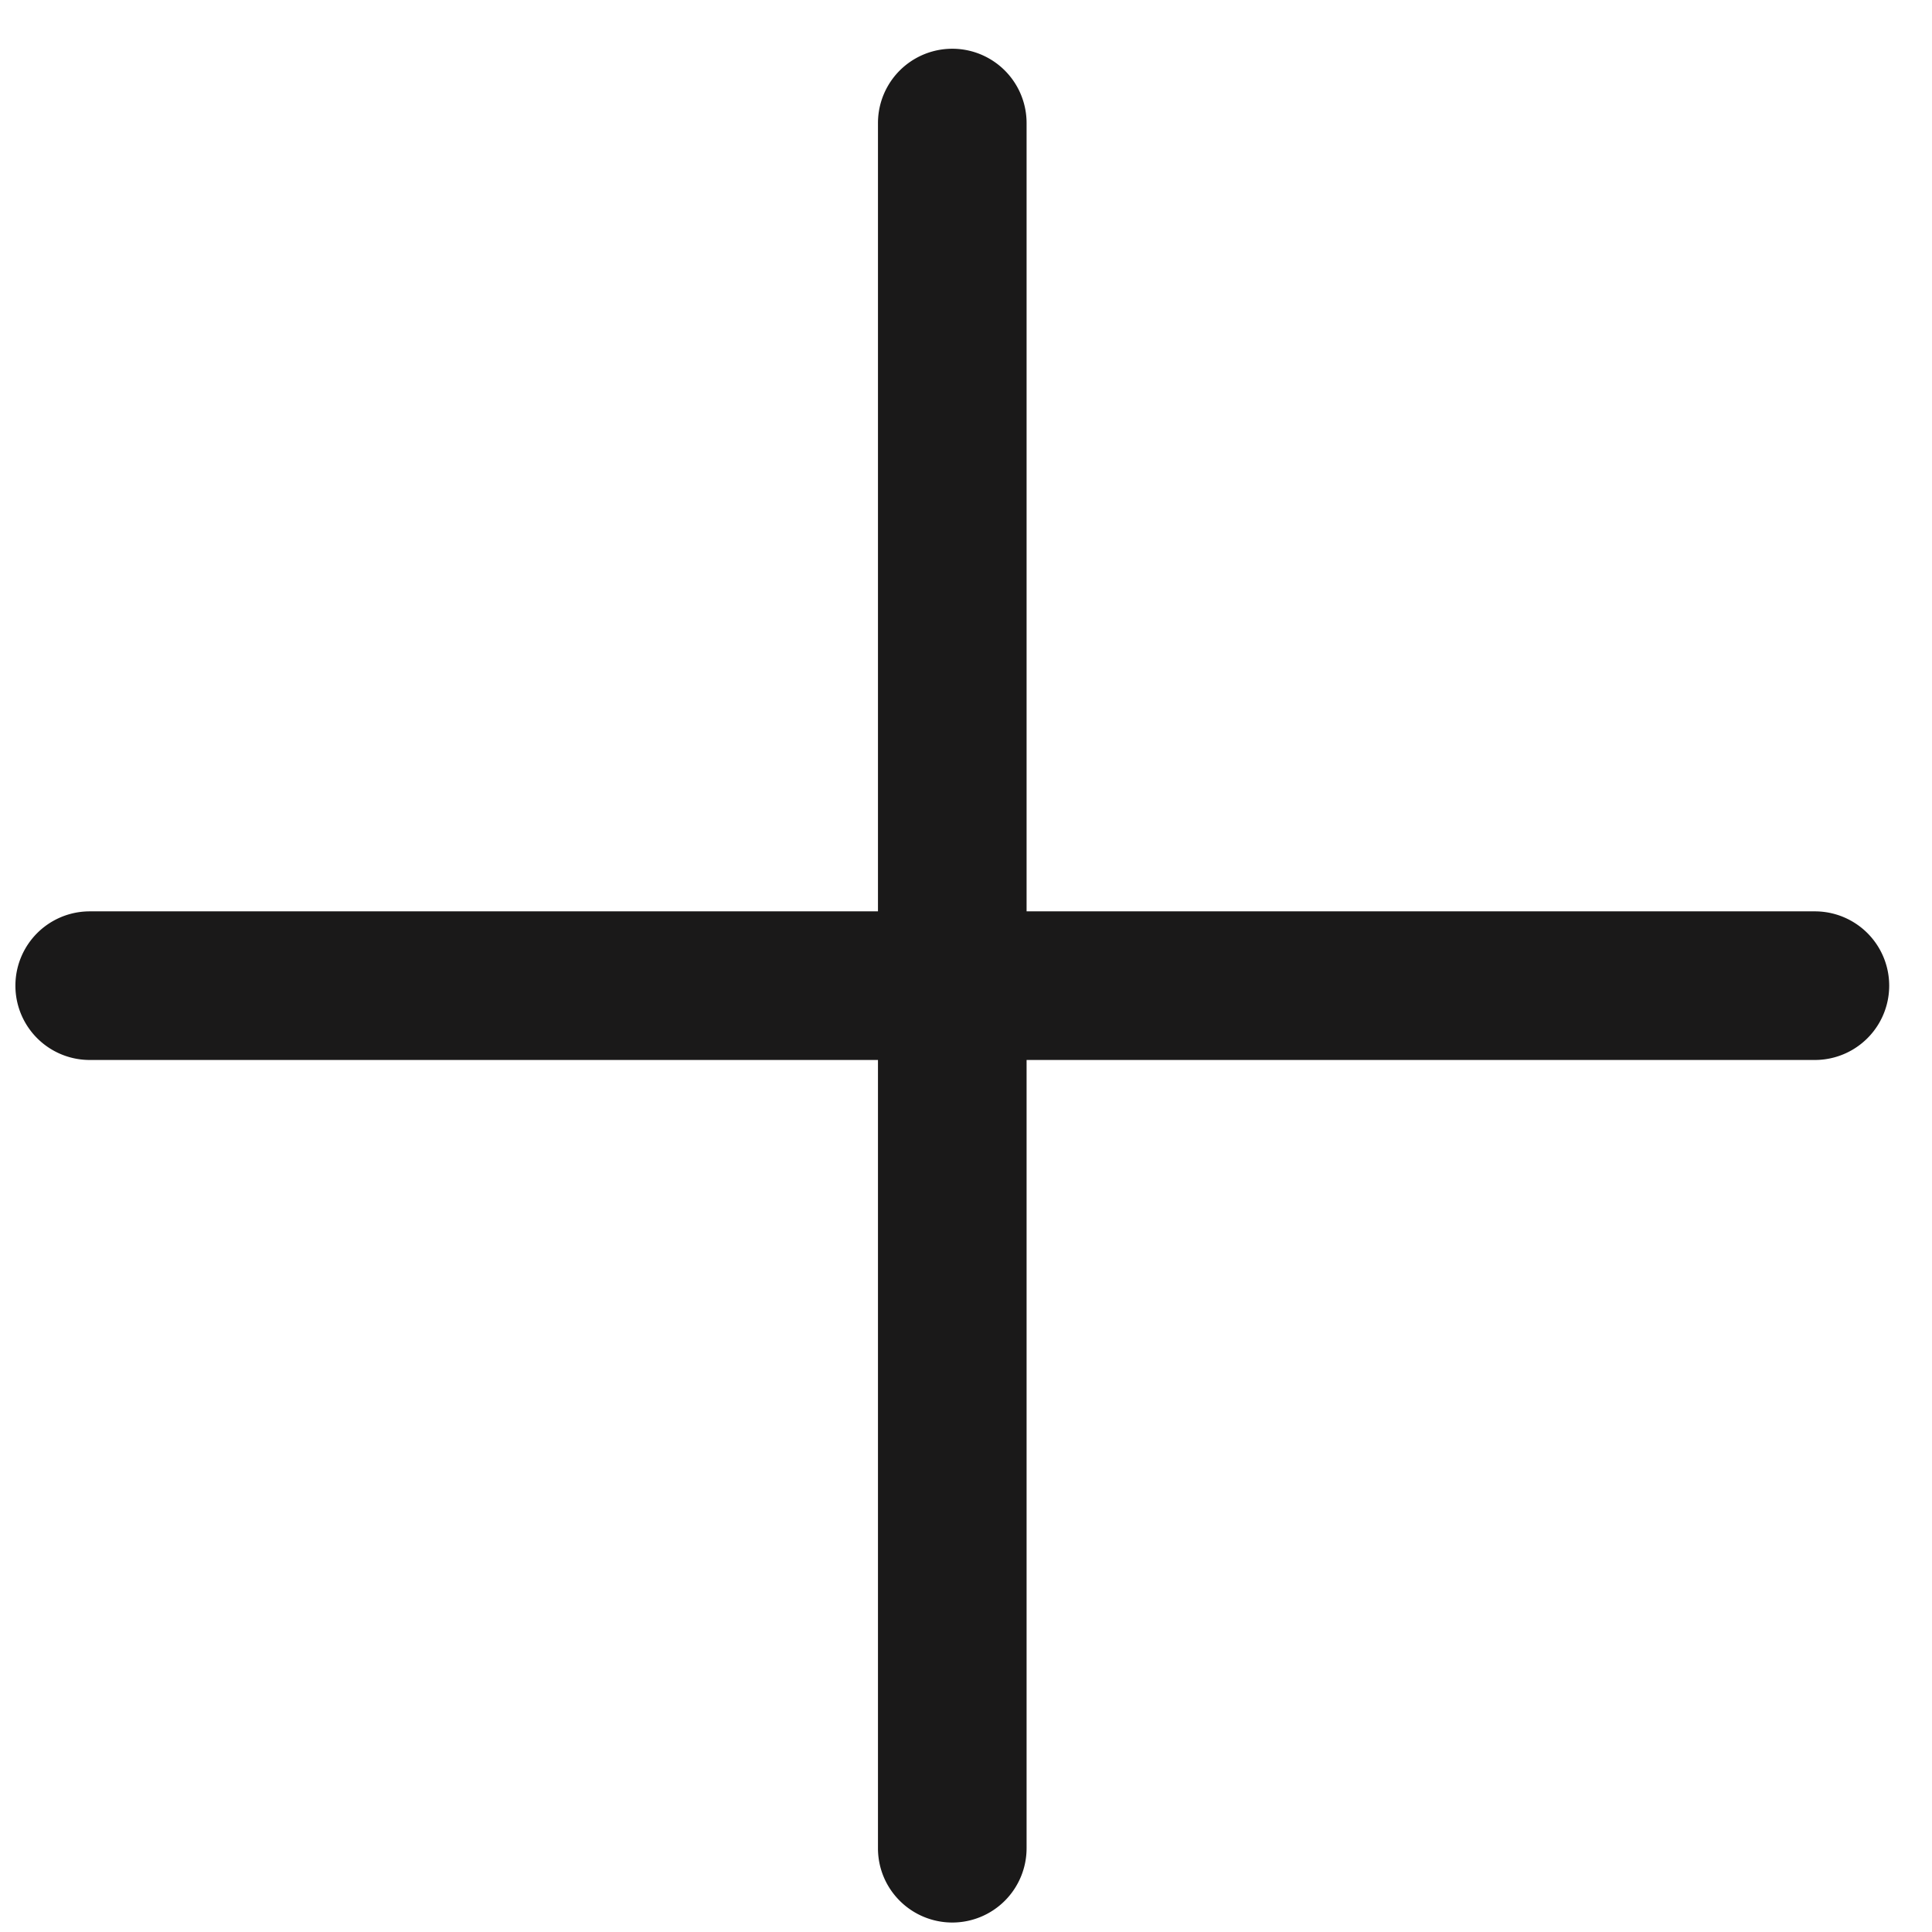 <svg xmlns="http://www.w3.org/2000/svg" fill="none" viewBox="0 0 39 39"><path fill="#1A1919" fill-rule="evenodd" d="M20.723 21.397h15.913a1.5 1.5 0 000-3H20.723V2.484a1.5 1.5 0 00-3 0v15.913H1.811a1.5 1.5 0 100 3h15.912V37.31c0 .414.168.789.44 1.06a1.5 1.5 0 002.56-1.06V21.397z" clip-rule="evenodd"/></svg>